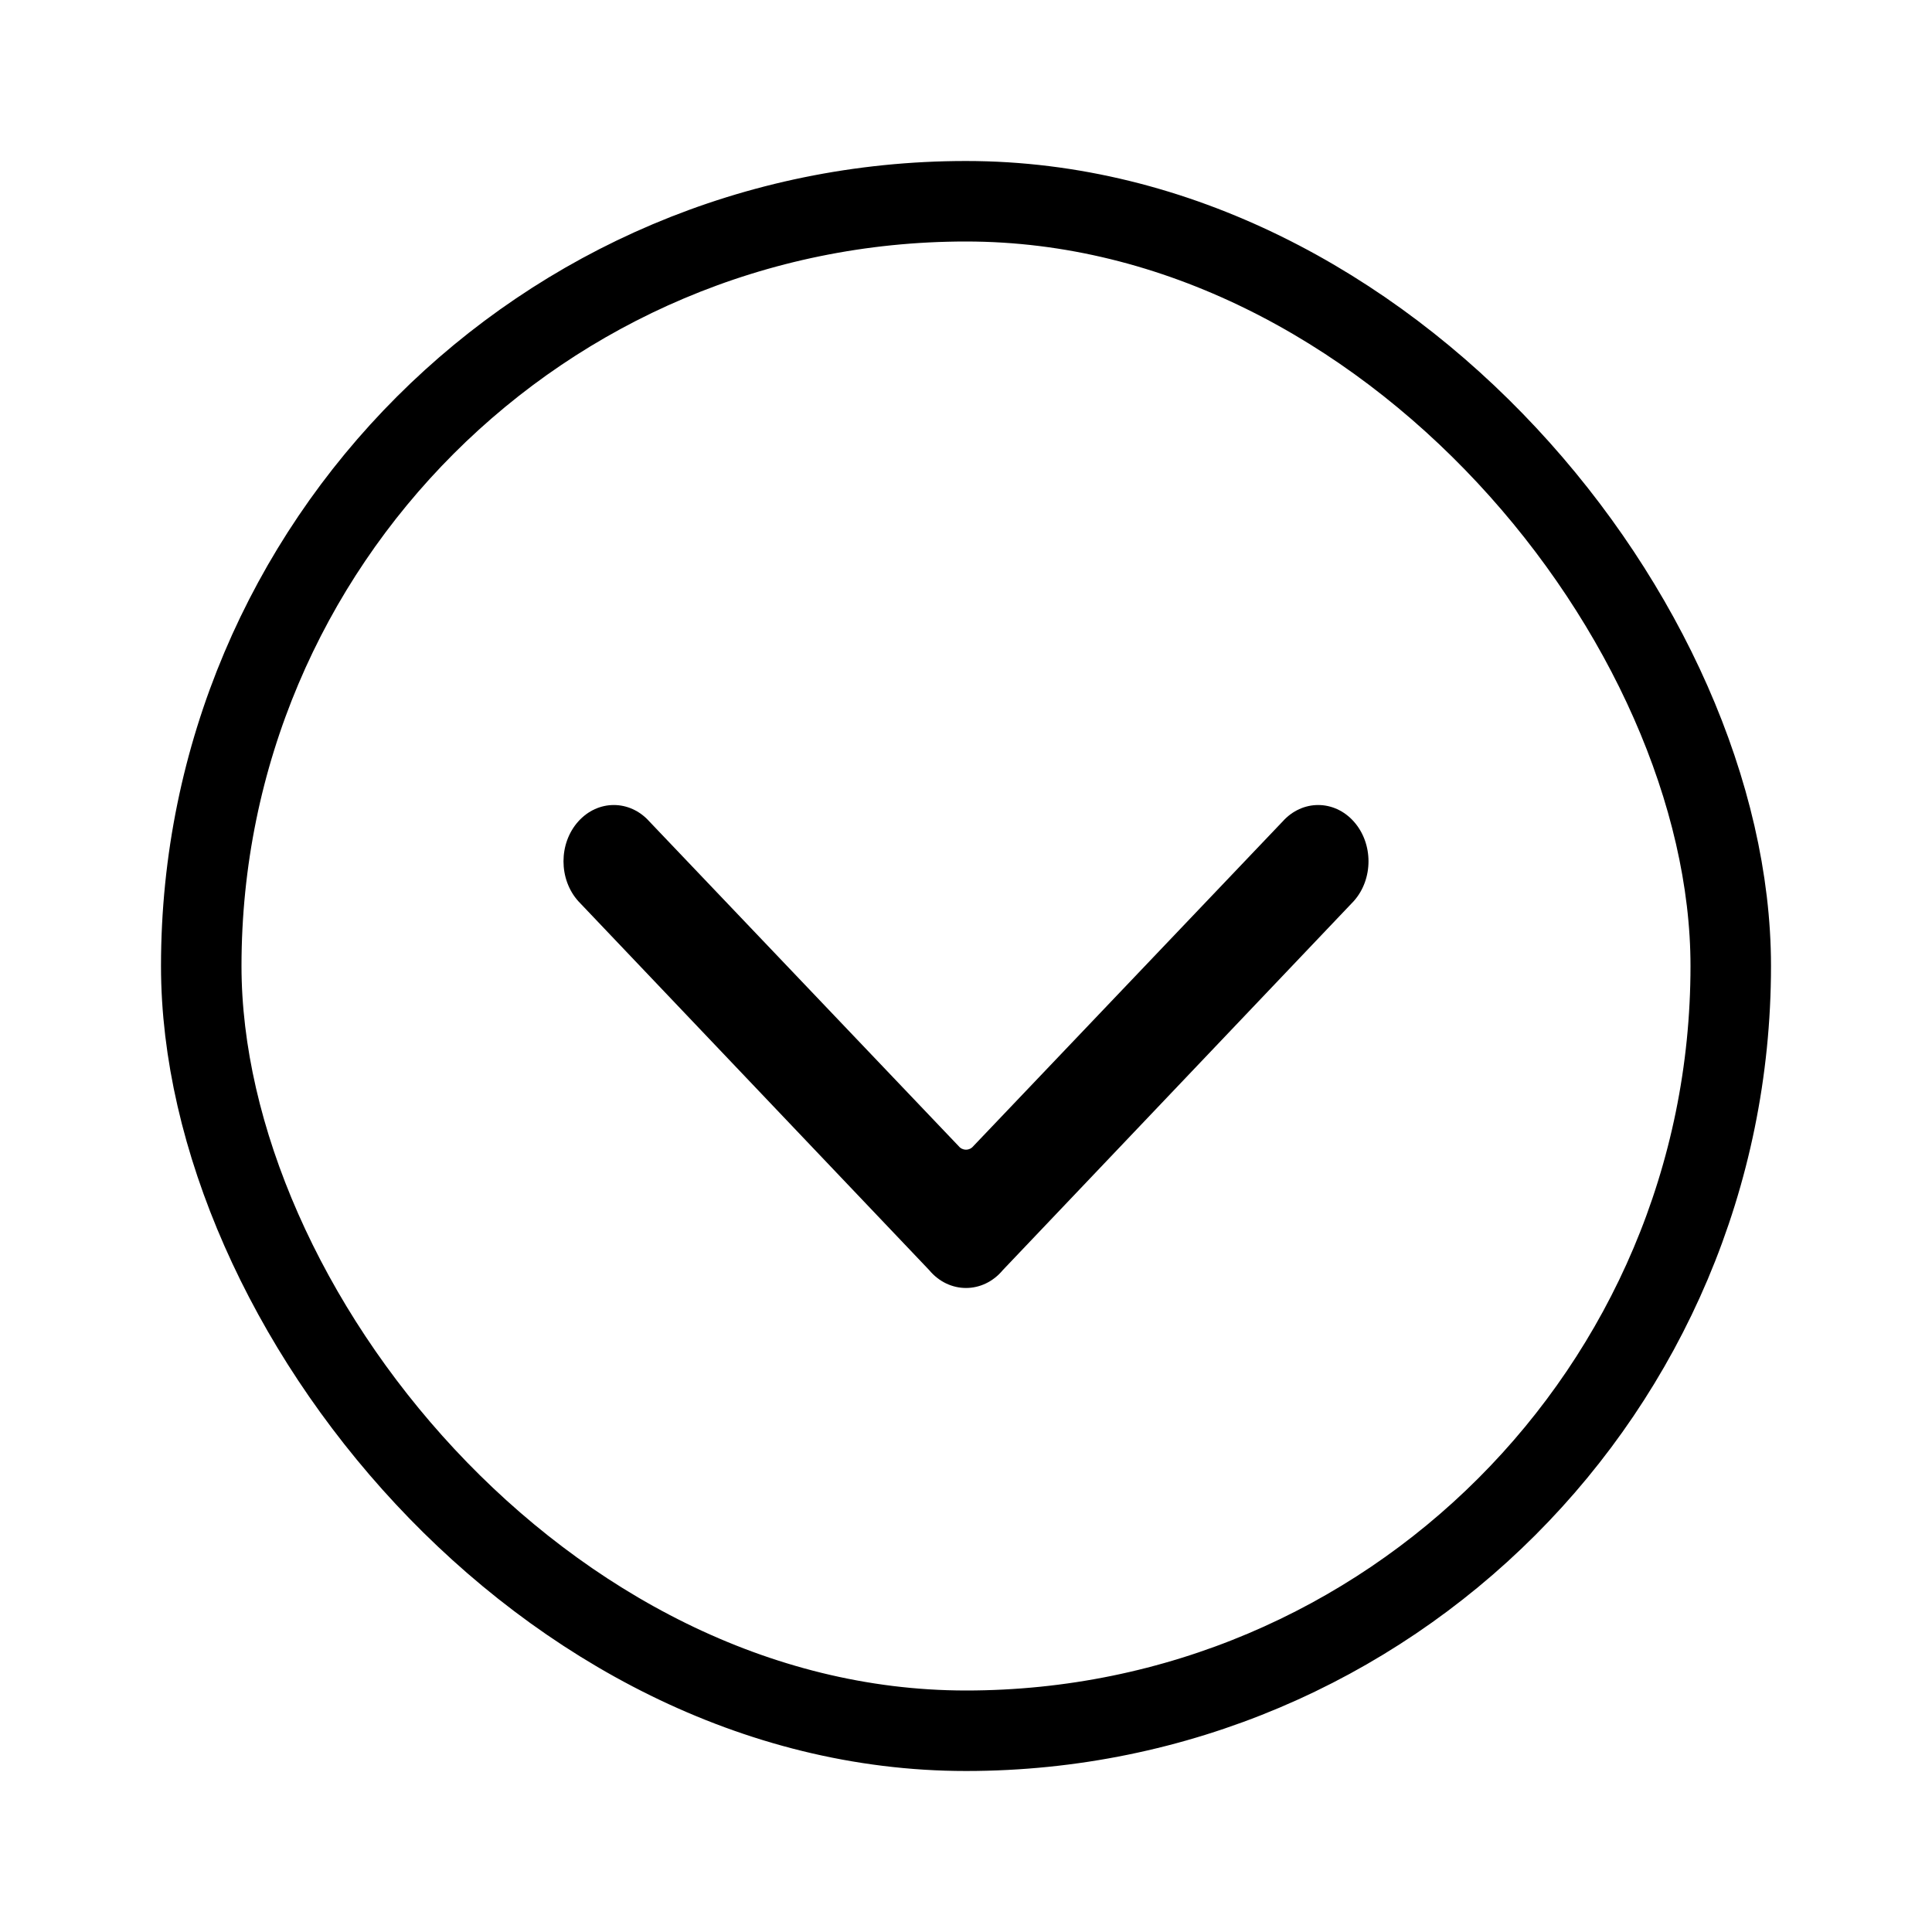 <svg width="24" height="24" viewBox="0 0 24 24" fill="none" xmlns="http://www.w3.org/2000/svg">
<path fill-rule="evenodd" clip-rule="evenodd" d="M7.183 10.205C7.427 9.932 7.823 9.932 8.067 10.205L11.908 14.237C11.957 14.297 12.043 14.297 12.092 14.237L15.933 10.205C16.177 9.932 16.573 9.932 16.817 10.205C17.061 10.478 17.061 10.921 16.817 11.194L12.458 15.777C12.211 16.074 11.789 16.074 11.542 15.777L7.183 11.194C6.939 10.921 6.939 10.478 7.183 10.205Z" fill="currentColor"/>
<rect x="2.5" y="2.5" width="19" height="19" rx="9.5" stroke="currentColor"/>
</svg>
